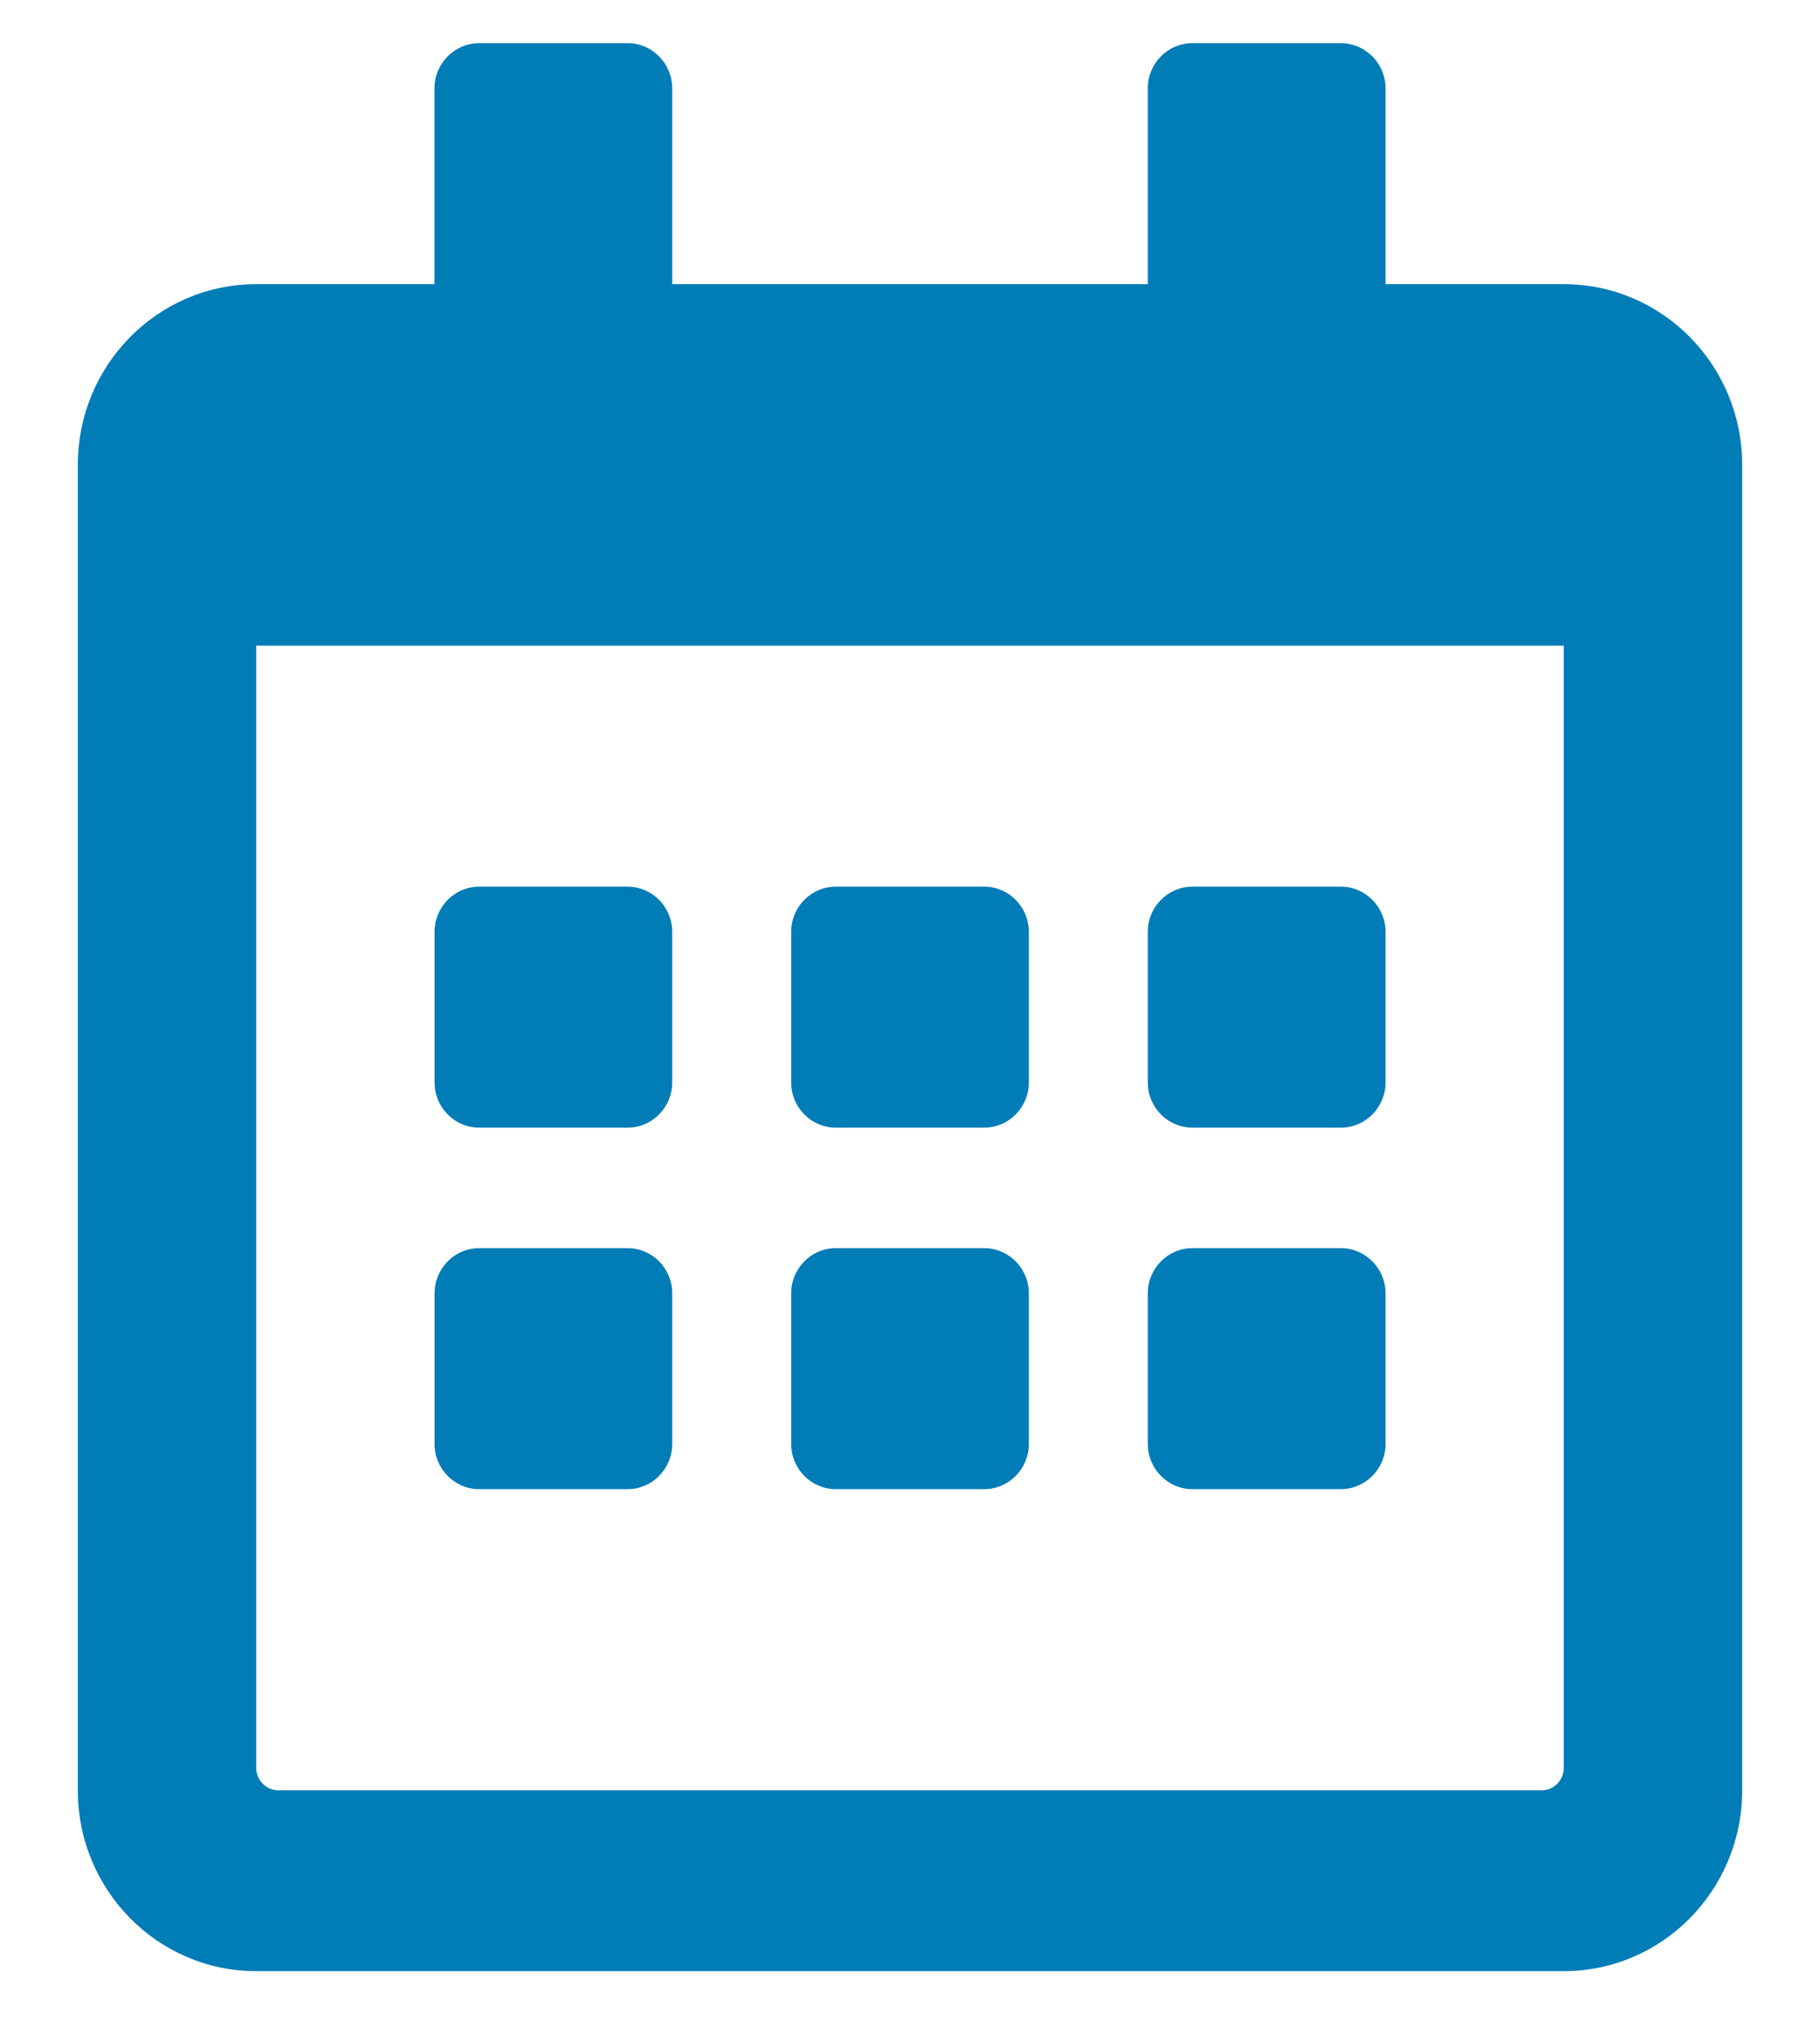 <svg width="17" height="19" viewBox="0 0 17 19" fill="none" xmlns="http://www.w3.org/2000/svg">
<path fill-rule="evenodd" clip-rule="evenodd" d="M16.273 16.715C16.273 17.647 15.527 18.403 14.607 18.403H2.393C1.473 18.403 0.727 17.647 0.727 16.715V4.34C0.727 3.409 1.473 2.653 2.393 2.653H4.058V0.825C4.058 0.593 4.246 0.403 4.475 0.403H5.863C6.092 0.403 6.279 0.593 6.279 0.825V2.653H10.721V0.825C10.721 0.593 10.908 0.403 11.137 0.403H12.525C12.754 0.403 12.942 0.593 12.942 0.825V2.653H14.607C15.527 2.653 16.273 3.409 16.273 4.34V16.715ZM4.475 10.528H5.863C6.092 10.528 6.279 10.338 6.279 10.106V8.7C6.279 8.468 6.092 8.278 5.863 8.278H4.475C4.246 8.278 4.059 8.468 4.059 8.7V10.106C4.059 10.338 4.246 10.528 4.475 10.528ZM9.61 8.7V10.106C9.61 10.338 9.423 10.528 9.194 10.528H7.806C7.577 10.528 7.39 10.338 7.39 10.106V8.7C7.39 8.468 7.577 8.278 7.806 8.278H9.194C9.423 8.278 9.61 8.468 9.61 8.7ZM12.942 10.106V8.7C12.942 8.468 12.754 8.278 12.525 8.278H11.137C10.908 8.278 10.721 8.468 10.721 8.7V10.106C10.721 10.338 10.908 10.528 11.137 10.528H12.525C12.754 10.528 12.942 10.338 12.942 10.106ZM9.61 12.075V13.481C9.61 13.713 9.423 13.903 9.194 13.903H7.806C7.577 13.903 7.39 13.713 7.39 13.481V12.075C7.39 11.843 7.577 11.653 7.806 11.653H9.194C9.423 11.653 9.61 11.843 9.61 12.075ZM6.279 13.481V12.075C6.279 11.843 6.092 11.653 5.863 11.653H4.475C4.246 11.653 4.059 11.843 4.059 12.075V13.481C4.059 13.713 4.246 13.903 4.475 13.903H5.863C6.092 13.903 6.279 13.713 6.279 13.481ZM12.942 12.075V13.481C12.942 13.713 12.754 13.903 12.525 13.903H11.137C10.908 13.903 10.721 13.713 10.721 13.481V12.075C10.721 11.843 10.908 11.653 11.137 11.653H12.525C12.754 11.653 12.942 11.843 12.942 12.075ZM14.607 6.028V16.505C14.607 16.62 14.513 16.715 14.399 16.715H2.601C2.486 16.715 2.393 16.62 2.393 16.505V6.028H14.607Z" fill="#007CB6"/>
</svg>
